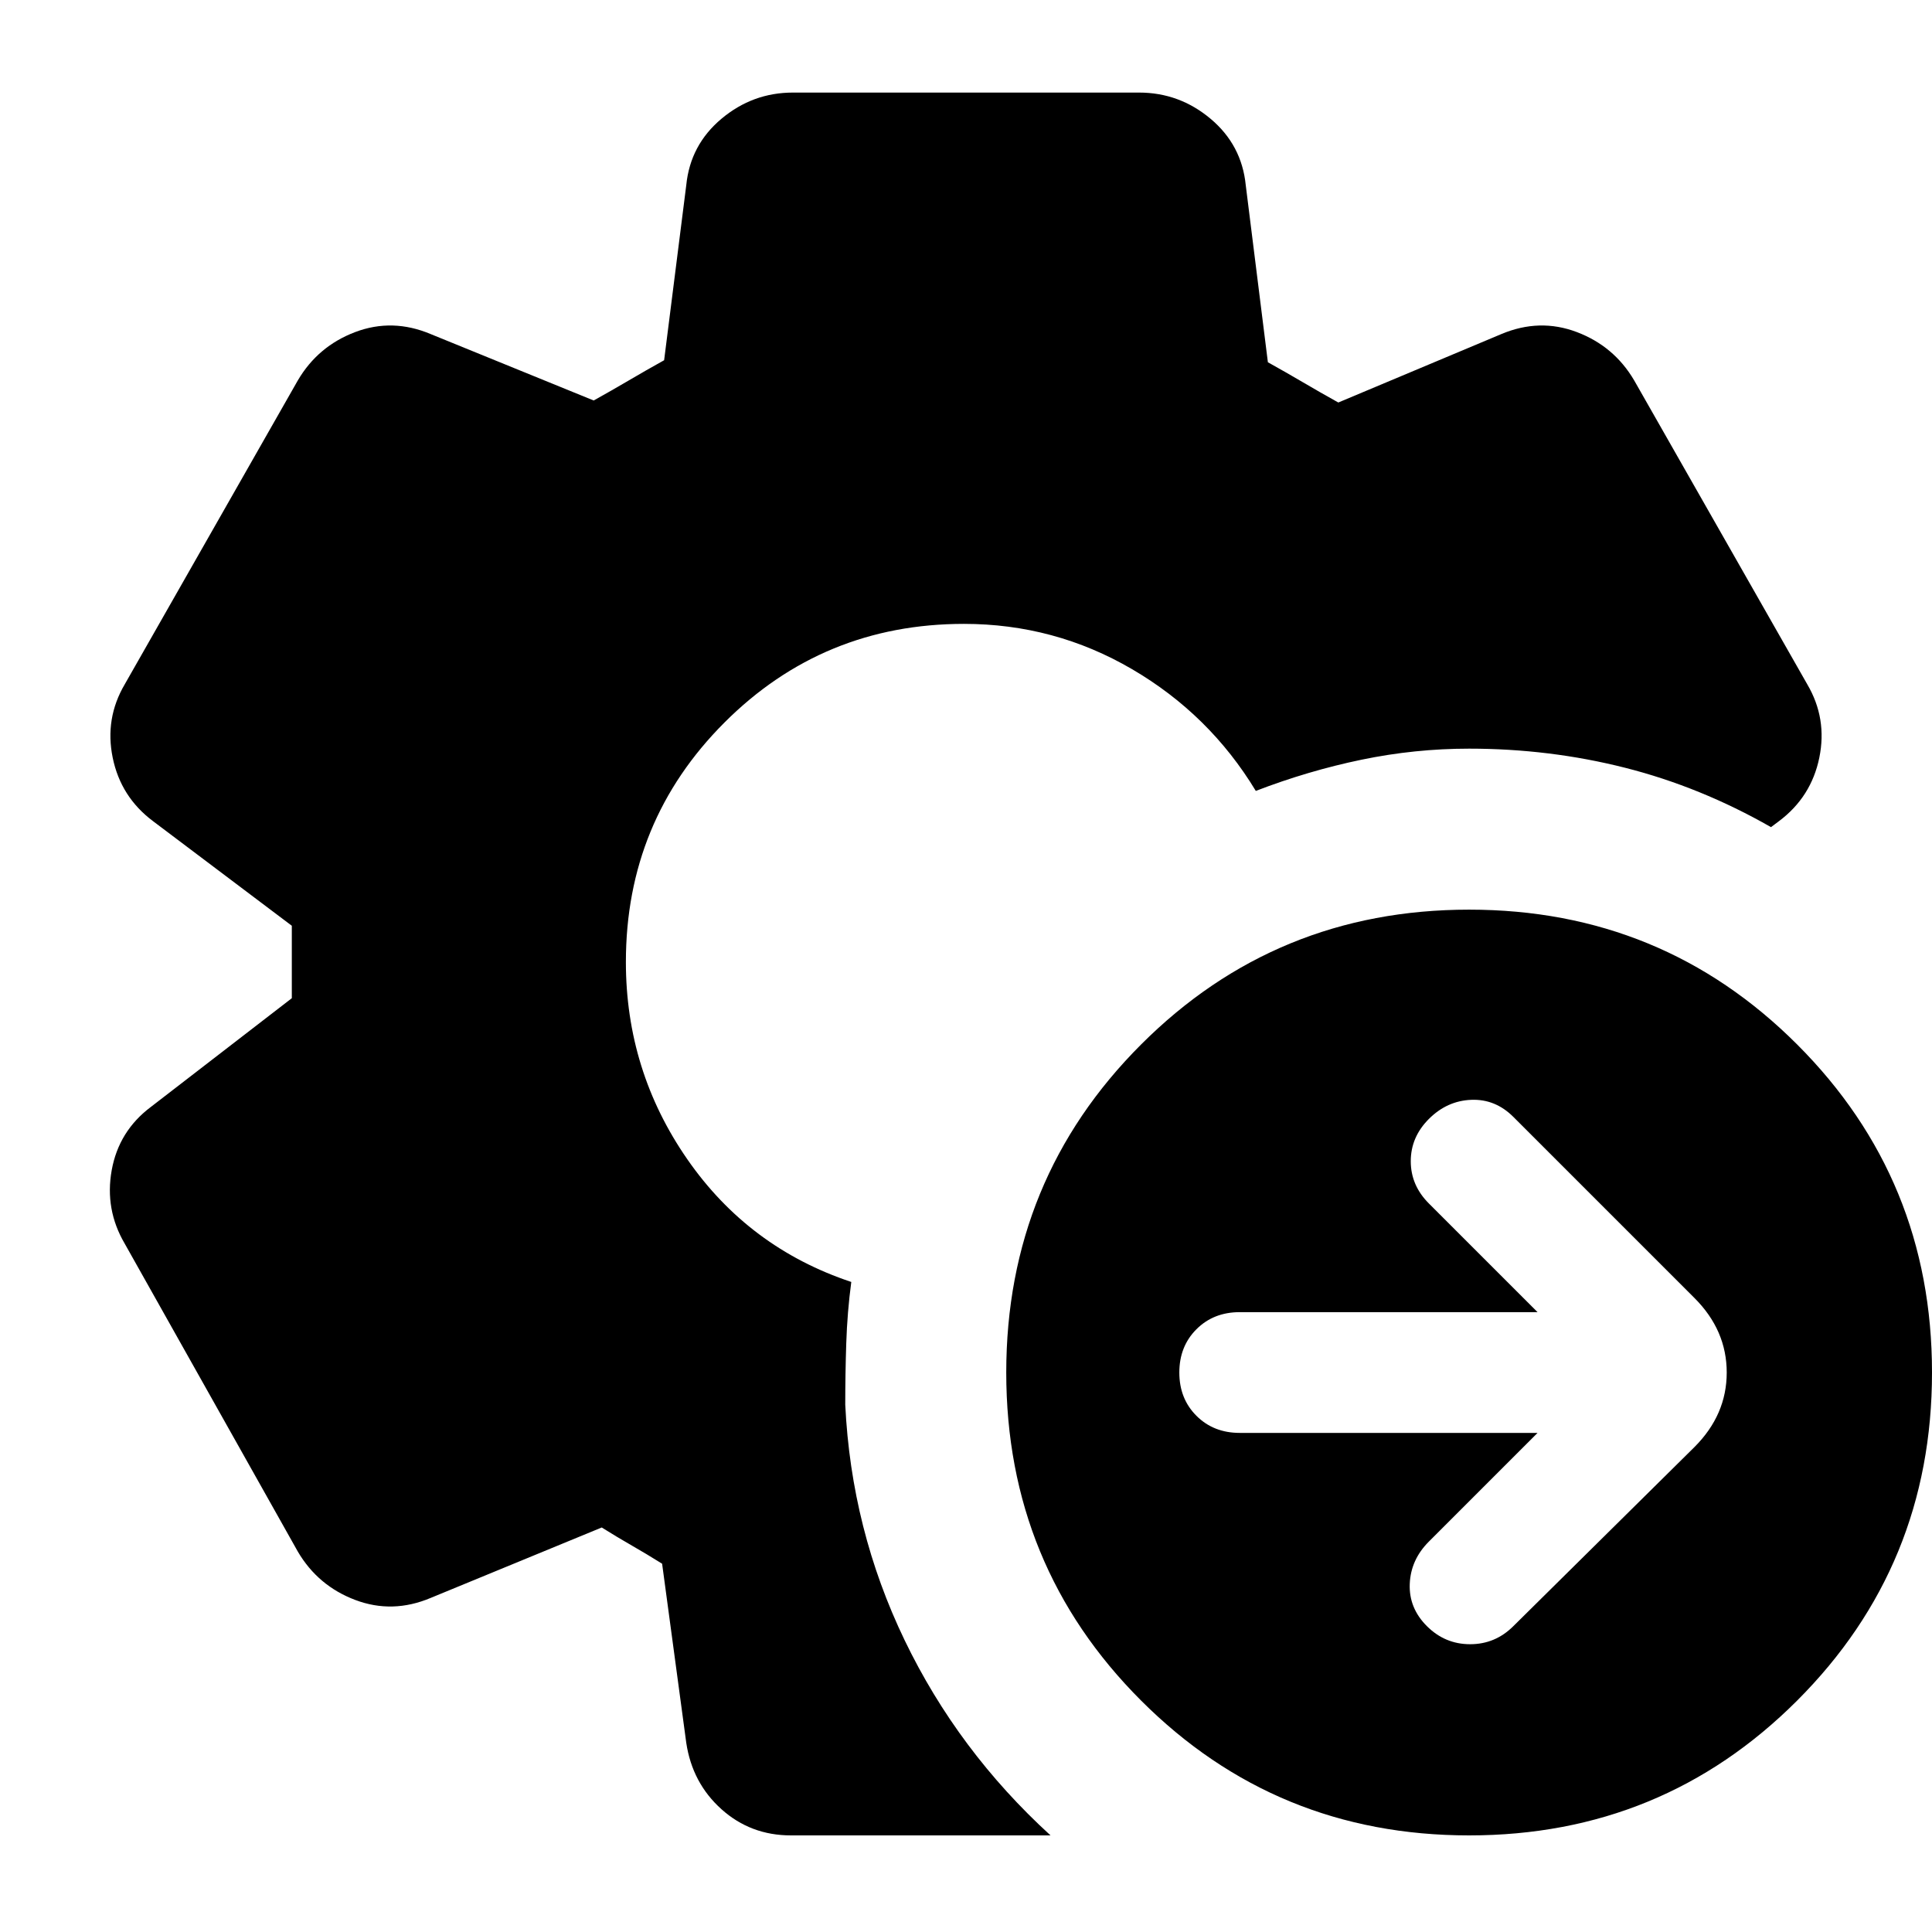 <svg xmlns="http://www.w3.org/2000/svg" height="24" viewBox="0 -960 960 960" width="24"><path d="m764-248-54 54q-9 9-9.5 21t8.5 21q9 9 21.5 9t21.5-9l90-89q16-16 16-37t-16-37l-90-90q-9-9-21-8.5t-21 9.5q-9 9-9 21t9 21l54 54H616q-13 0-21.5 8.5T586-278q0 13 8.5 21.5T616-248h148ZM730-48q-96 0-163-67t-67-163q0-96 67-163t163-67q96 0 163 67t67 163q0 96-67 163T730-48Zm-208 0H393q-20 0-34.5-13T341-94l-12-89q-8-5-15-9t-15-9l-85 35q-19 8-37.5 1T148-189L62-342q-10-17-6.5-36.5T75-410l70-54v-36l-69-52q-16-12-20-31.5t6-36.5l86-151q10-17 28.5-24t37.5 1l81 33q9-5 17.5-10t17.5-10l11-87q2-20 17.5-33t35.5-13h172q20 0 35.5 13t17.5 33l11 88q9 5 17.5 10t17.5 10l81-34q19-8 37.5-1t28.5 24l86 151q10 17 6 36.5T884-552l-4 3q-35-20-72.5-29.5T730-588q-27 0-53.5 5.5T624-567q-23-38-61.5-60.5T479-650q-70 0-119 49t-49 119q0 54 30.5 98t81.5 61q-2 15-2.5 30.5T420-262q3 62 29.5 117T522-48Z"/></svg>